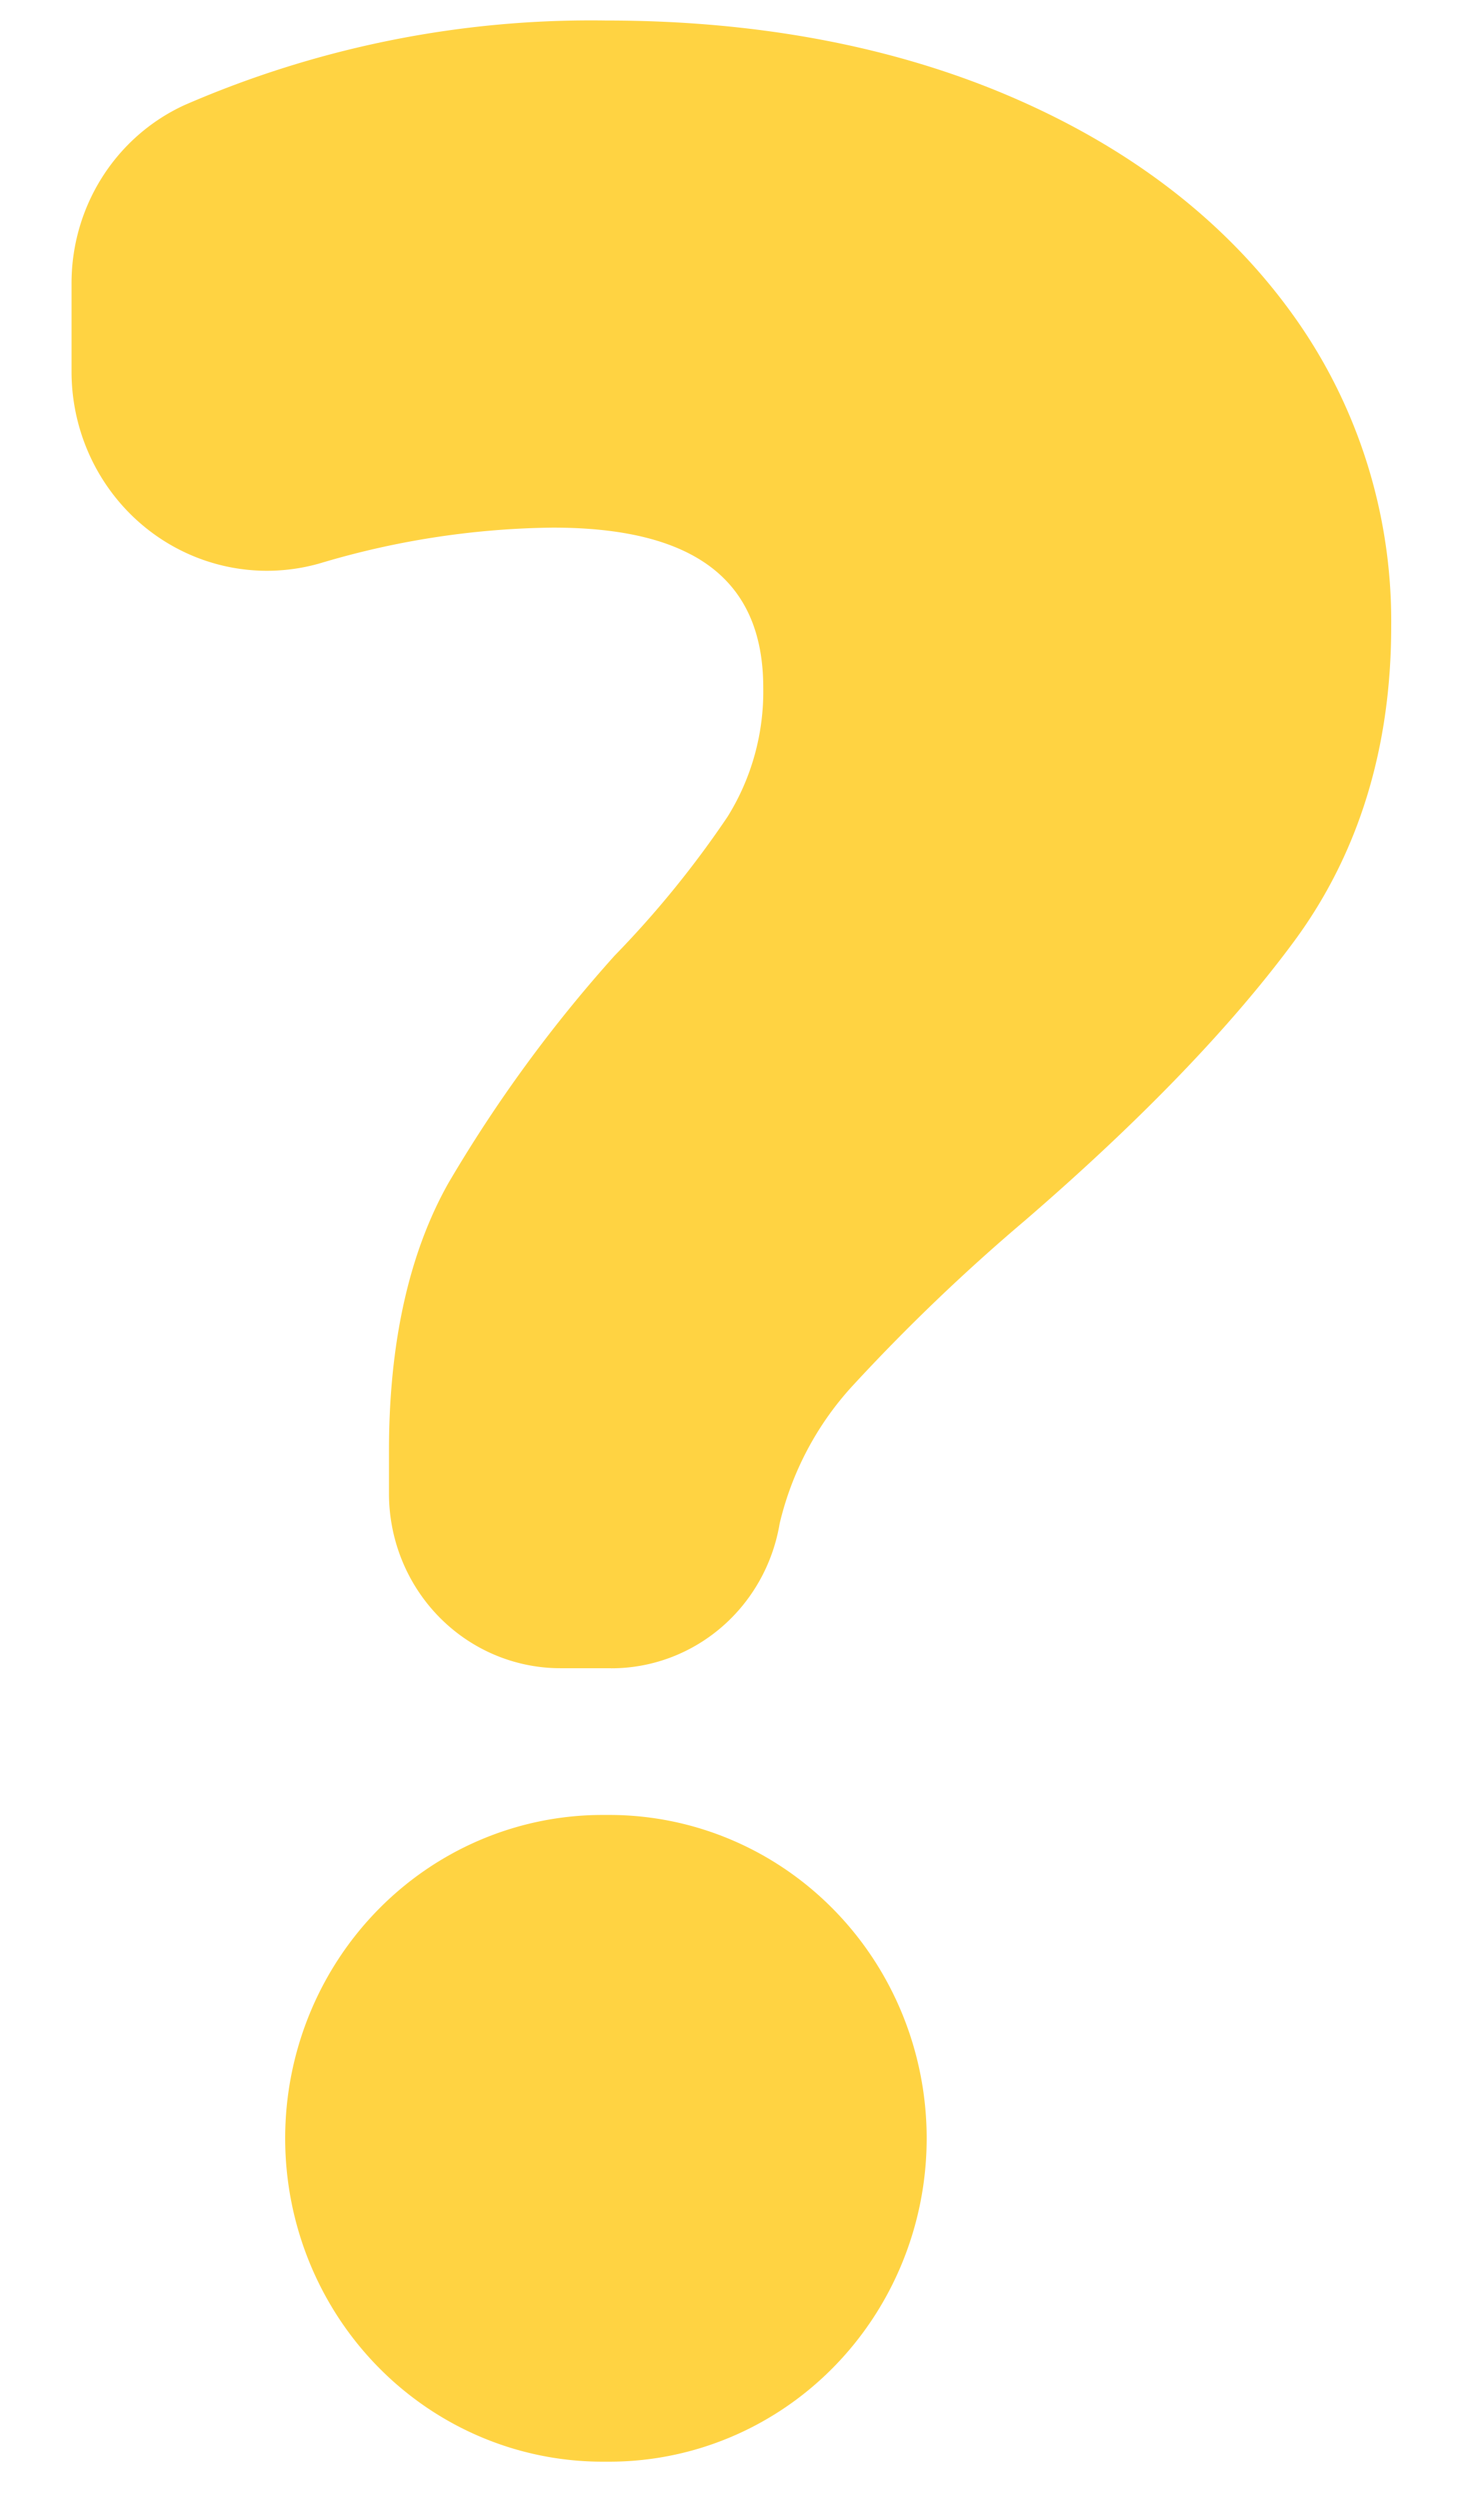<svg xmlns="http://www.w3.org/2000/svg" viewBox="180 20 180 306">
    <g fill="#ffd342">
        <path d="M254.81 224.19h-6.2a21 21.38 0 01-20.98-21.35v-5.3c0-13.15 2.45-24.16 7.27-32.72a168.92 172.05 0 0120.36-27.85 120.51 122.74 0 0013.82-16.99 28.05 28.57 0 004.38-15.8c0-13.19-8.44-19.6-25.78-19.6a104.7 106.64 0 00-28.43 4.35 23.93 24.38 0 01-30.49-23.43V54.76a23.46 23.9 0 0113.84-21.9 126.69 129.03 0 0151.61-10.35c18.56 0 35.34 3.17 49.83 9.44 14.52 6.28 25.98 15.14 34.09 26.33a62.22 63.38 0 0112.22 38.41c0 14.84-3.98 27.76-11.81 38.42-7.76 10.54-18.89 22.08-33.07 34.31a235.59 239.96 0 00-21.19 20.33 36.86 37.55 0 00-8.81 16.72 20.91 21.3 0 01-20.67 17.73zM254.61 321.31h-.83a38.86 39.58 0 010-79.16h.83a38.86 39.58 0 110 79.16z" />
    </g>
</svg>